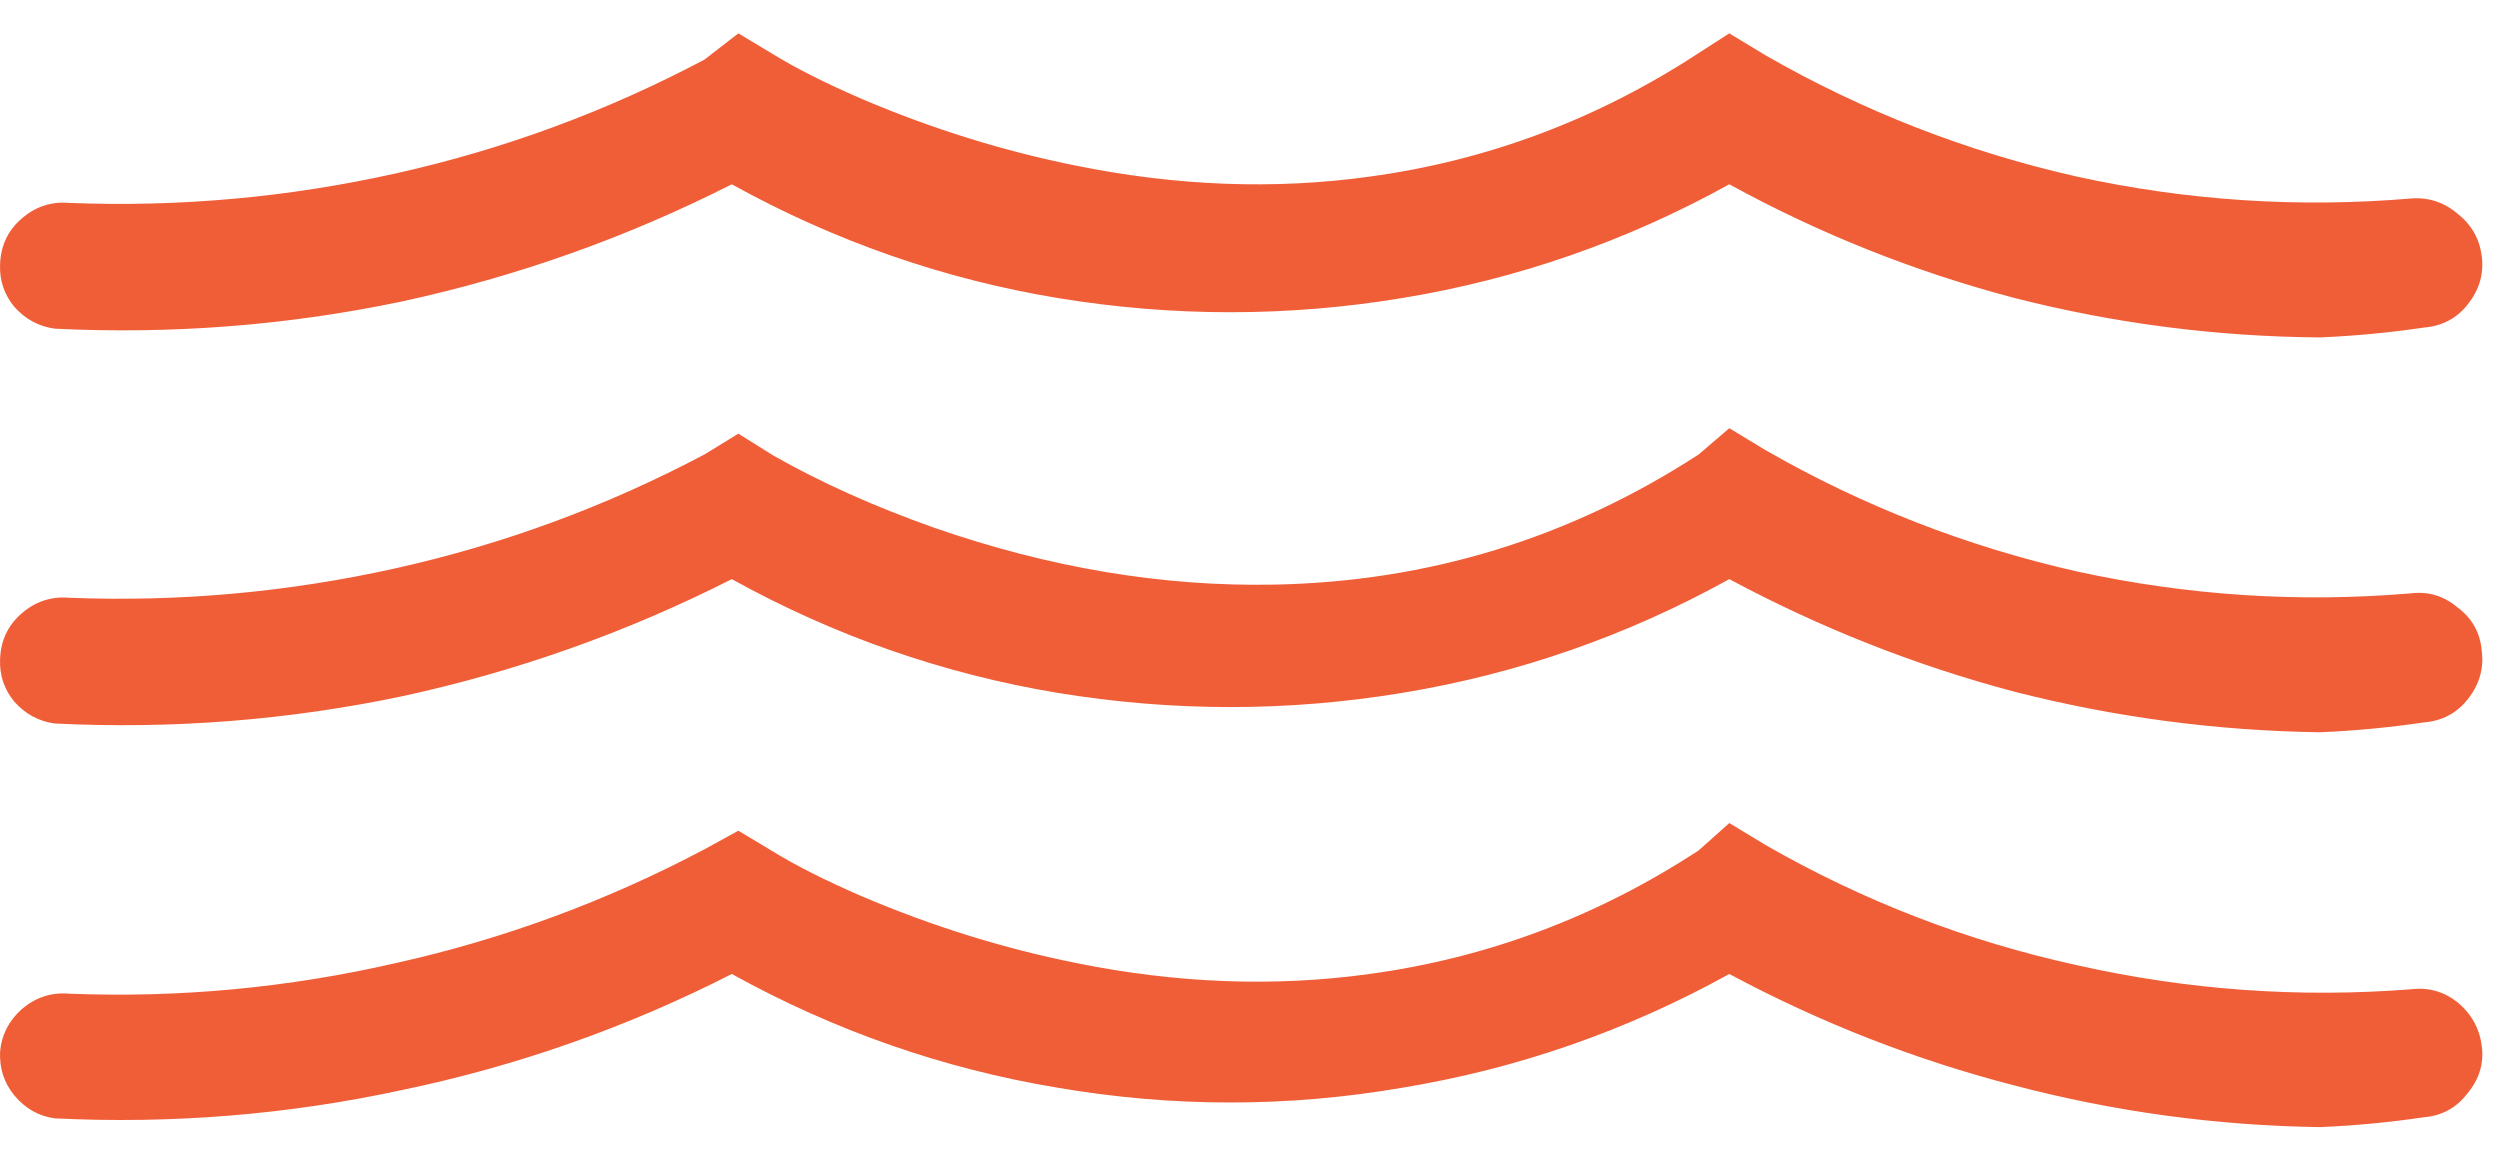 <svg width="32" height="15" viewBox="0 0 32 15" fill="none" xmlns="http://www.w3.org/2000/svg">
<path d="M29.695 14.427C28.37 14.408 27.068 14.231 25.789 13.895C24.52 13.568 23.302 13.092 22.135 12.467C20.819 13.195 19.424 13.68 17.949 13.923C16.484 14.175 15.014 14.175 13.539 13.923C12.074 13.68 10.683 13.195 9.367 12.467C8.032 13.148 6.628 13.643 5.153 13.951C3.688 14.268 2.204 14.389 0.701 14.315C0.496 14.287 0.323 14.189 0.183 14.021C0.052 13.862 -0.008 13.675 0.001 13.461C0.02 13.246 0.113 13.064 0.281 12.915C0.458 12.765 0.659 12.7 0.883 12.719C2.292 12.775 3.688 12.644 5.069 12.327C6.45 12.019 7.766 11.533 9.017 10.871L9.451 10.633L9.871 10.885C10.17 11.071 10.557 11.267 11.033 11.473C11.929 11.855 12.844 12.14 13.777 12.327C15.065 12.588 16.316 12.635 17.529 12.467C19.041 12.261 20.446 11.734 21.743 10.885L22.135 10.535L22.597 10.815C23.848 11.533 25.178 12.047 26.587 12.355C27.996 12.672 29.42 12.775 30.857 12.663C31.081 12.635 31.282 12.691 31.459 12.831C31.636 12.98 31.739 13.167 31.767 13.391C31.795 13.615 31.734 13.815 31.585 13.993C31.445 14.179 31.258 14.282 31.025 14.301C30.586 14.366 30.143 14.408 29.695 14.427ZM29.695 9.373C28.37 9.354 27.068 9.181 25.789 8.855C24.52 8.519 23.302 8.038 22.135 7.413C20.819 8.141 19.424 8.626 17.949 8.869C16.484 9.111 15.014 9.111 13.539 8.869C12.074 8.626 10.683 8.141 9.367 7.413C8.023 8.094 6.618 8.593 5.153 8.911C3.688 9.219 2.204 9.335 0.701 9.261C0.496 9.233 0.323 9.139 0.183 8.981C0.052 8.822 -0.008 8.64 0.001 8.435C0.01 8.201 0.099 8.01 0.267 7.861C0.444 7.702 0.65 7.632 0.883 7.651C2.292 7.707 3.688 7.581 5.069 7.273C6.45 6.965 7.766 6.479 9.017 5.817L9.451 5.551L9.899 5.831C10.506 6.176 11.192 6.484 11.957 6.755C13.432 7.268 14.883 7.511 16.311 7.483C18.28 7.445 20.091 6.89 21.743 5.817L22.135 5.481L22.597 5.761C23.848 6.479 25.178 6.997 26.587 7.315C27.996 7.623 29.42 7.716 30.857 7.595C31.081 7.567 31.282 7.627 31.459 7.777C31.646 7.917 31.748 8.103 31.767 8.337C31.795 8.561 31.734 8.766 31.585 8.953C31.445 9.13 31.258 9.228 31.025 9.247C30.586 9.312 30.143 9.354 29.695 9.373ZM29.695 4.319C28.37 4.309 27.068 4.141 25.789 3.815C24.51 3.479 23.292 2.993 22.135 2.359C20.819 3.087 19.424 3.572 17.949 3.815C16.484 4.057 15.014 4.057 13.539 3.815C12.074 3.572 10.683 3.087 9.367 2.359C8.023 3.04 6.618 3.539 5.153 3.857C3.688 4.165 2.204 4.281 0.701 4.207C0.496 4.179 0.323 4.085 0.183 3.927C0.052 3.768 -0.008 3.586 0.001 3.381C0.01 3.147 0.099 2.956 0.267 2.807C0.444 2.648 0.65 2.578 0.883 2.597C2.292 2.653 3.688 2.527 5.069 2.219C6.45 1.911 7.766 1.425 9.017 0.763L9.451 0.427L9.871 0.679C10.17 0.865 10.557 1.061 11.033 1.267C11.929 1.649 12.844 1.934 13.777 2.121C15.065 2.382 16.316 2.429 17.529 2.261C19.041 2.055 20.446 1.528 21.743 0.679L22.135 0.427L22.597 0.707C23.848 1.425 25.178 1.943 26.587 2.261C27.996 2.569 29.42 2.662 30.857 2.541C31.081 2.522 31.282 2.587 31.459 2.737C31.636 2.877 31.739 3.059 31.767 3.283C31.795 3.507 31.734 3.712 31.585 3.899C31.445 4.076 31.258 4.174 31.025 4.193C30.586 4.258 30.143 4.3 29.695 4.319Z" fill="#F05E38"/>
</svg>
